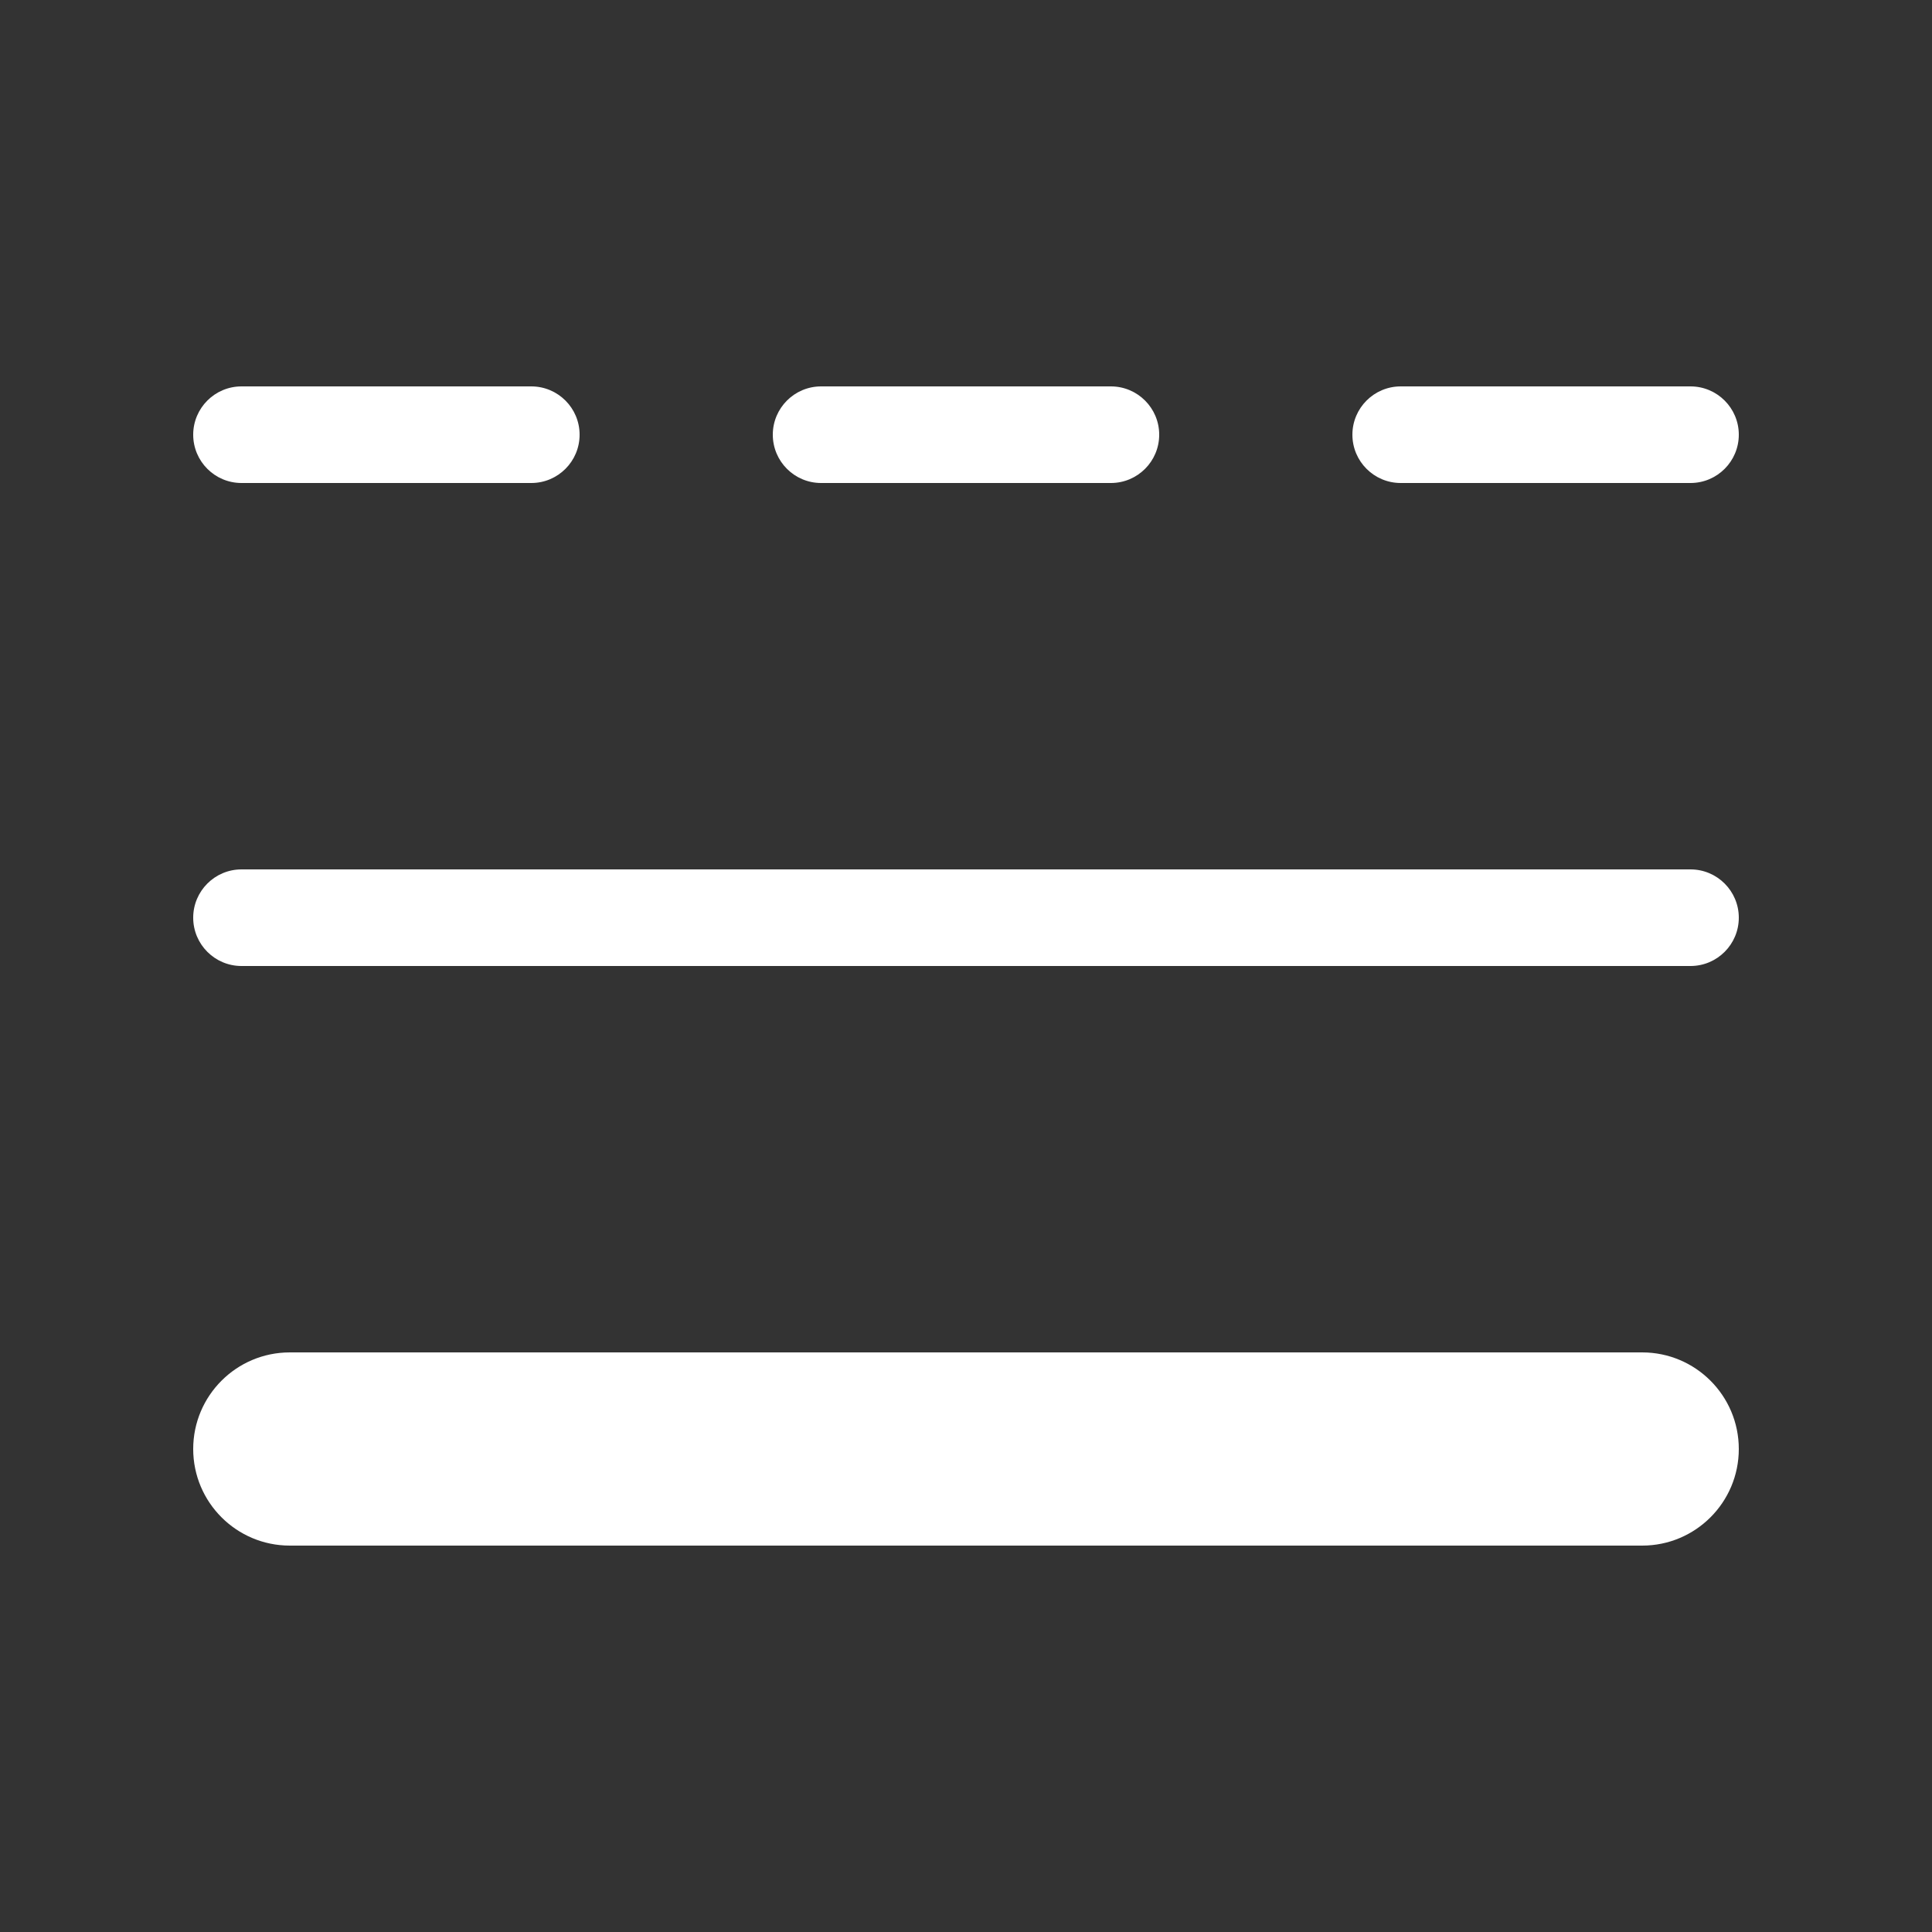 <svg width="20" height="20" viewBox="0 0 20 20" fill="none" xmlns="http://www.w3.org/2000/svg">
<rect x="0" y="0" width="20" height="20" fill="#333333" stroke="none"/>
<path d="M2 4.5C2 4.224 2.224 4 2.5 4H5.5C5.776 4 6 4.224 6 4.5C6 4.776 5.776 5 5.5 5H2.5C2.224 5 2 4.776 2 4.5ZM8 4.5C8 4.224 8.224 4 8.5 4H11.5C11.776 4 12 4.224 12 4.5C12 4.776 11.776 5 11.5 5H8.5C8.224 5 8 4.776 8 4.5ZM14 4.5C14 4.224 14.224 4 14.5 4H17.5C17.776 4 18 4.224 18 4.5C18 4.776 17.776 5 17.5 5H14.5C14.224 5 14 4.776 14 4.5ZM2 9.5C2 9.224 2.224 9 2.5 9H17.5C17.776 9 18 9.224 18 9.5C18 9.776 17.776 10 17.5 10H2.5C2.224 10 2 9.776 2 9.5ZM3 14C2.448 14 2 14.448 2 15C2 15.552 2.448 16 3 16H17C17.552 16 18 15.552 18 15C18 14.448 17.552 14 17 14H3Z" fill="#ffffff"/>
</svg>
